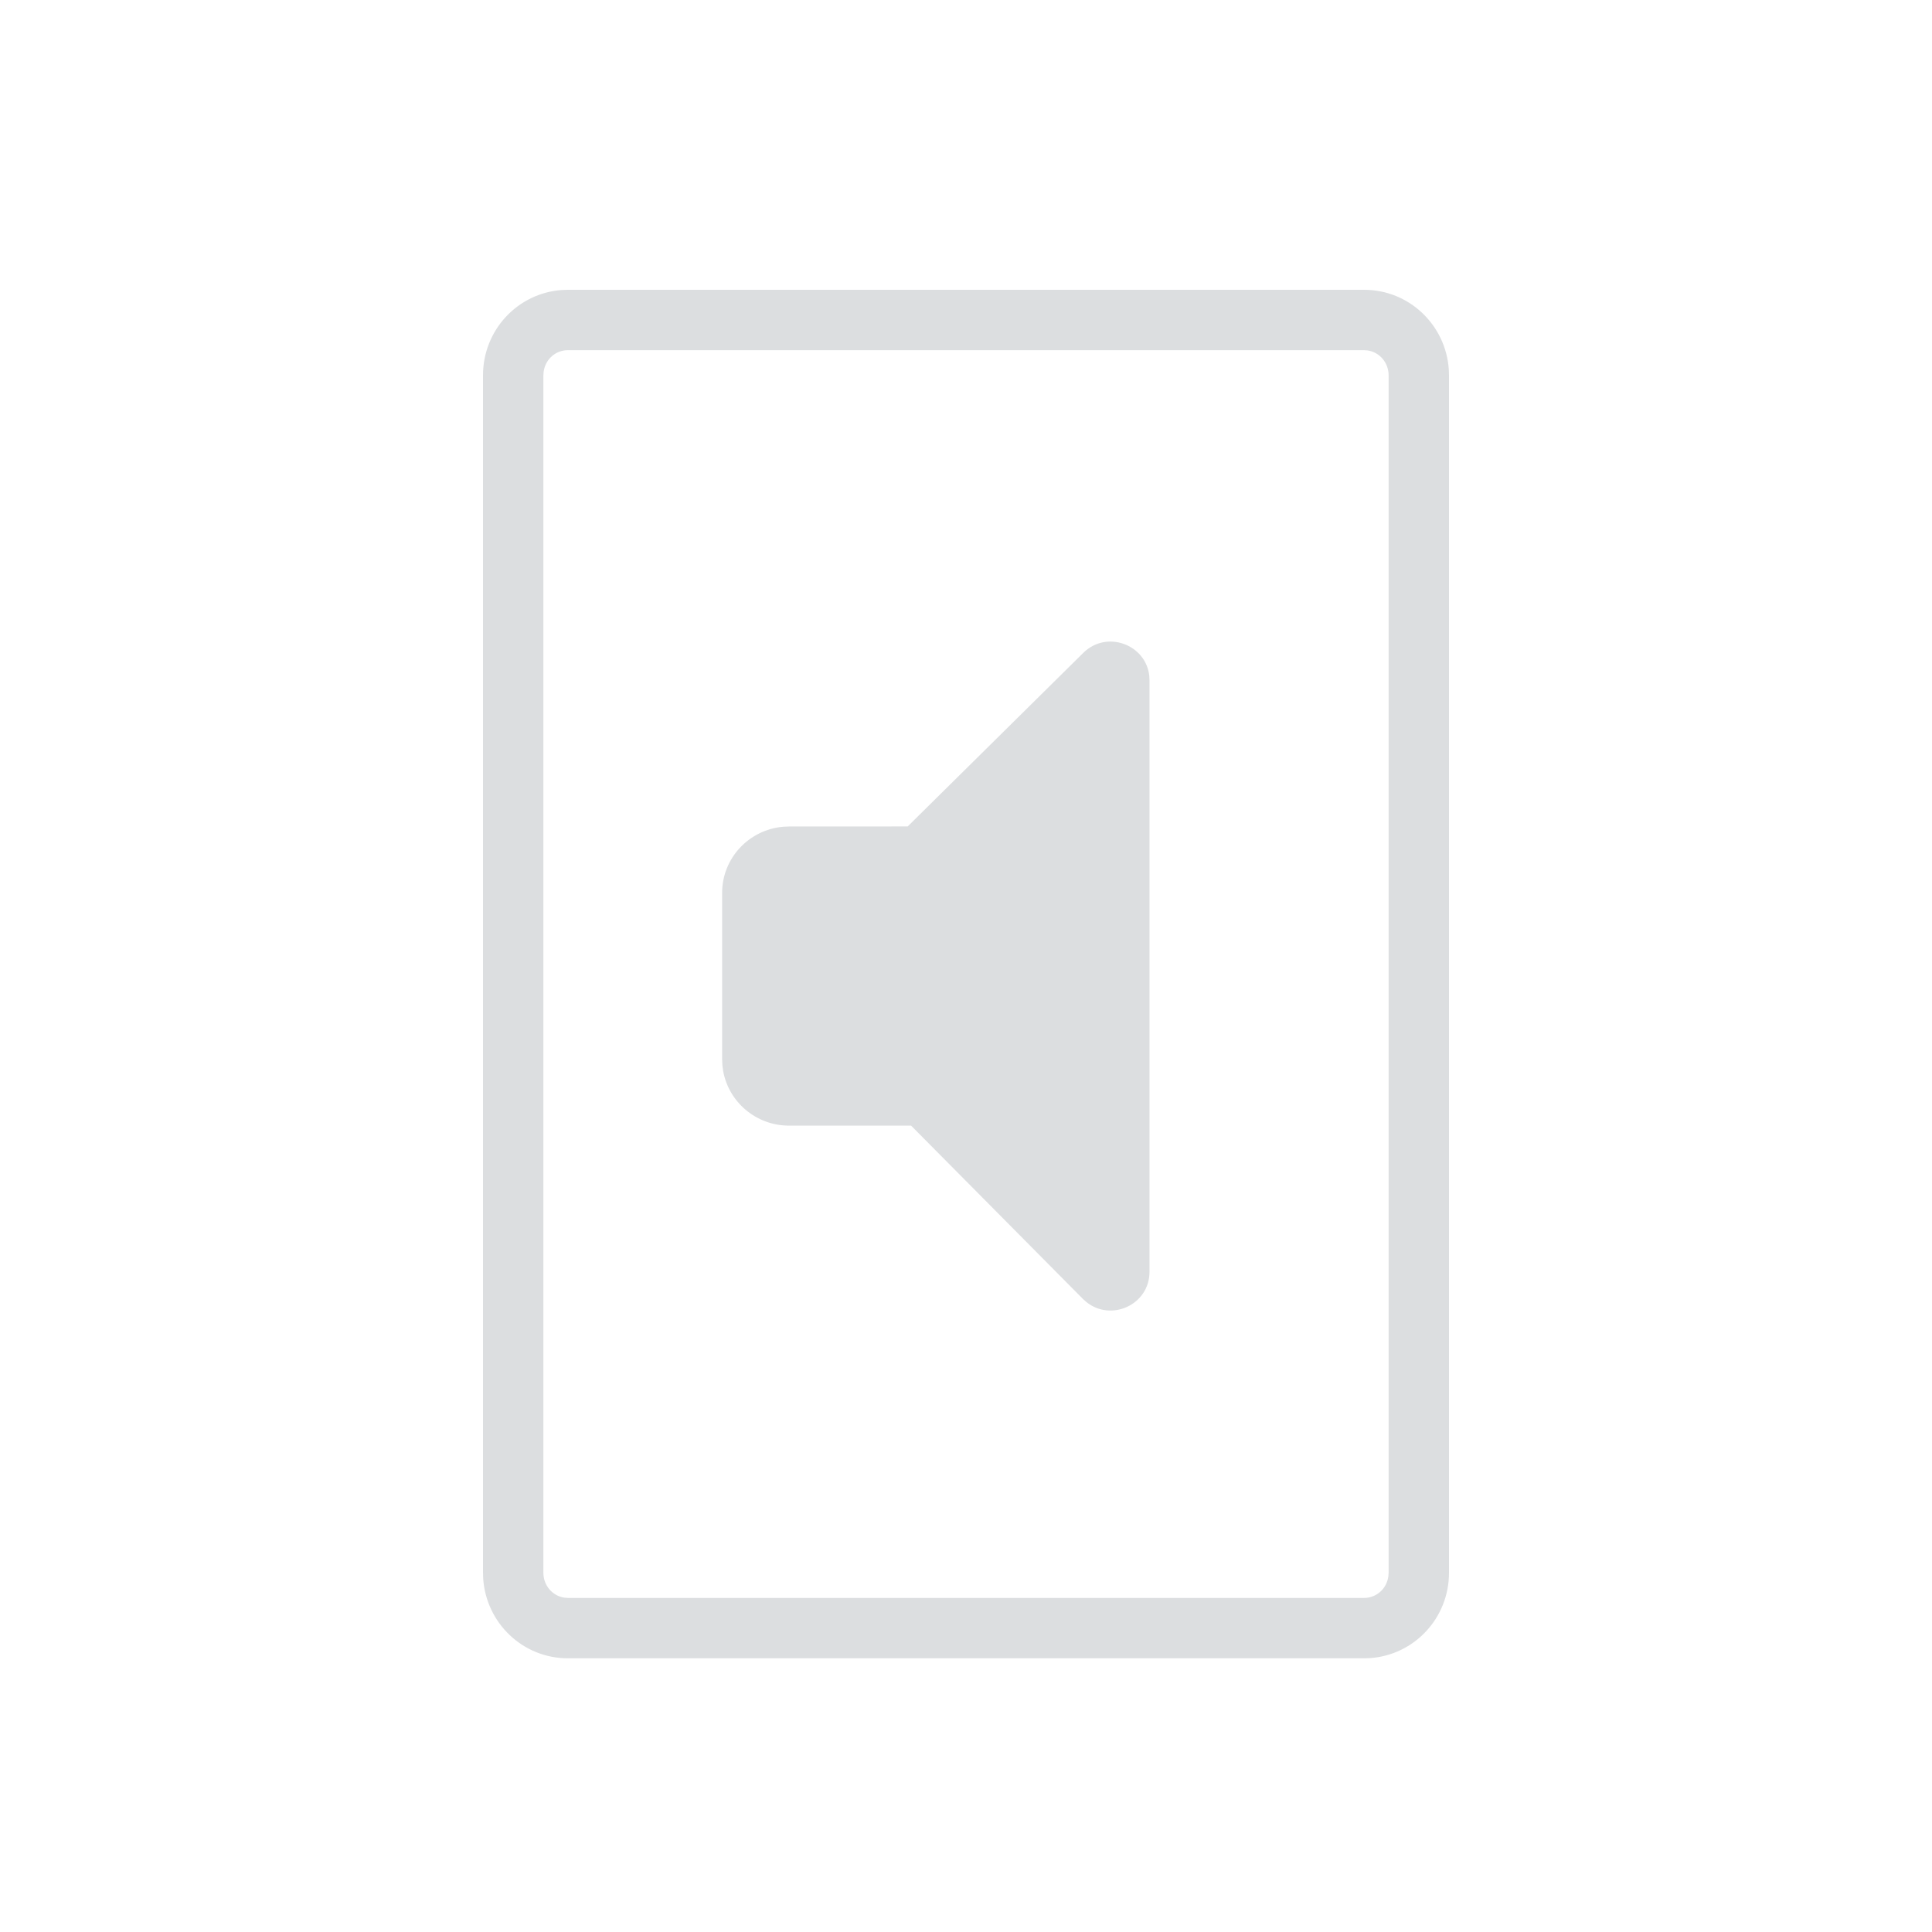 <?xml version="1.0" encoding="UTF-8"?>
<svg width="48px" height="48px" viewBox="0 0 48 48" version="1.1" xmlns="http://www.w3.org/2000/svg" xmlns:xlink="http://www.w3.org/1999/xlink">
    <title>Common / Independet Audio</title>
    <g id="Common-/-Independet-Audio" stroke="none" stroke-width="1" fill="none" fill-rule="evenodd">
        <path d="M33.891,7.2 C35.008,7.2 35.918,8.071 35.995,9.175 L36,9.327 L36,39.073 C36,40.204 35.136,41.117 34.042,41.195 L33.891,41.2 L14.109,41.2 C12.992,41.2 12.082,40.329 12.005,39.225 L12,39.073 L12,9.327 C12,8.196 12.864,7.283 13.958,7.205 L14.109,7.2 L33.891,7.2 Z M14.109,8.7 C13.803,8.7 13.55,8.926 13.507,9.233 L13.5,9.327 L13.5,39.073 C13.5,39.392 13.726,39.649 14.019,39.693 L14.109,39.7 L33.891,39.7 C34.197,39.7 34.45,39.474 34.493,39.167 L34.5,39.073 L34.5,9.327 C34.5,9.008 34.274,8.751 33.981,8.707 L33.891,8.7 L14.109,8.7 Z M26.913,16.221 C27.494,15.646 28.47,16.01 28.554,16.793 L28.559,16.903 L28.559,31.597 C28.559,32.422 27.6,32.845 26.988,32.346 L26.906,32.273 L22.636,27.966 L19.603,27.966 C18.786,27.966 18.104,27.38 17.966,26.606 L17.947,26.459 L17.941,26.316 L17.941,22.184 C17.941,21.319 18.61,20.612 19.46,20.54 L19.603,20.534 L22.551,20.533 L26.913,16.221 Z" id="Icon" fill="#DCDEE0" fill-rule="nonzero"></path>
    </g>
</svg>